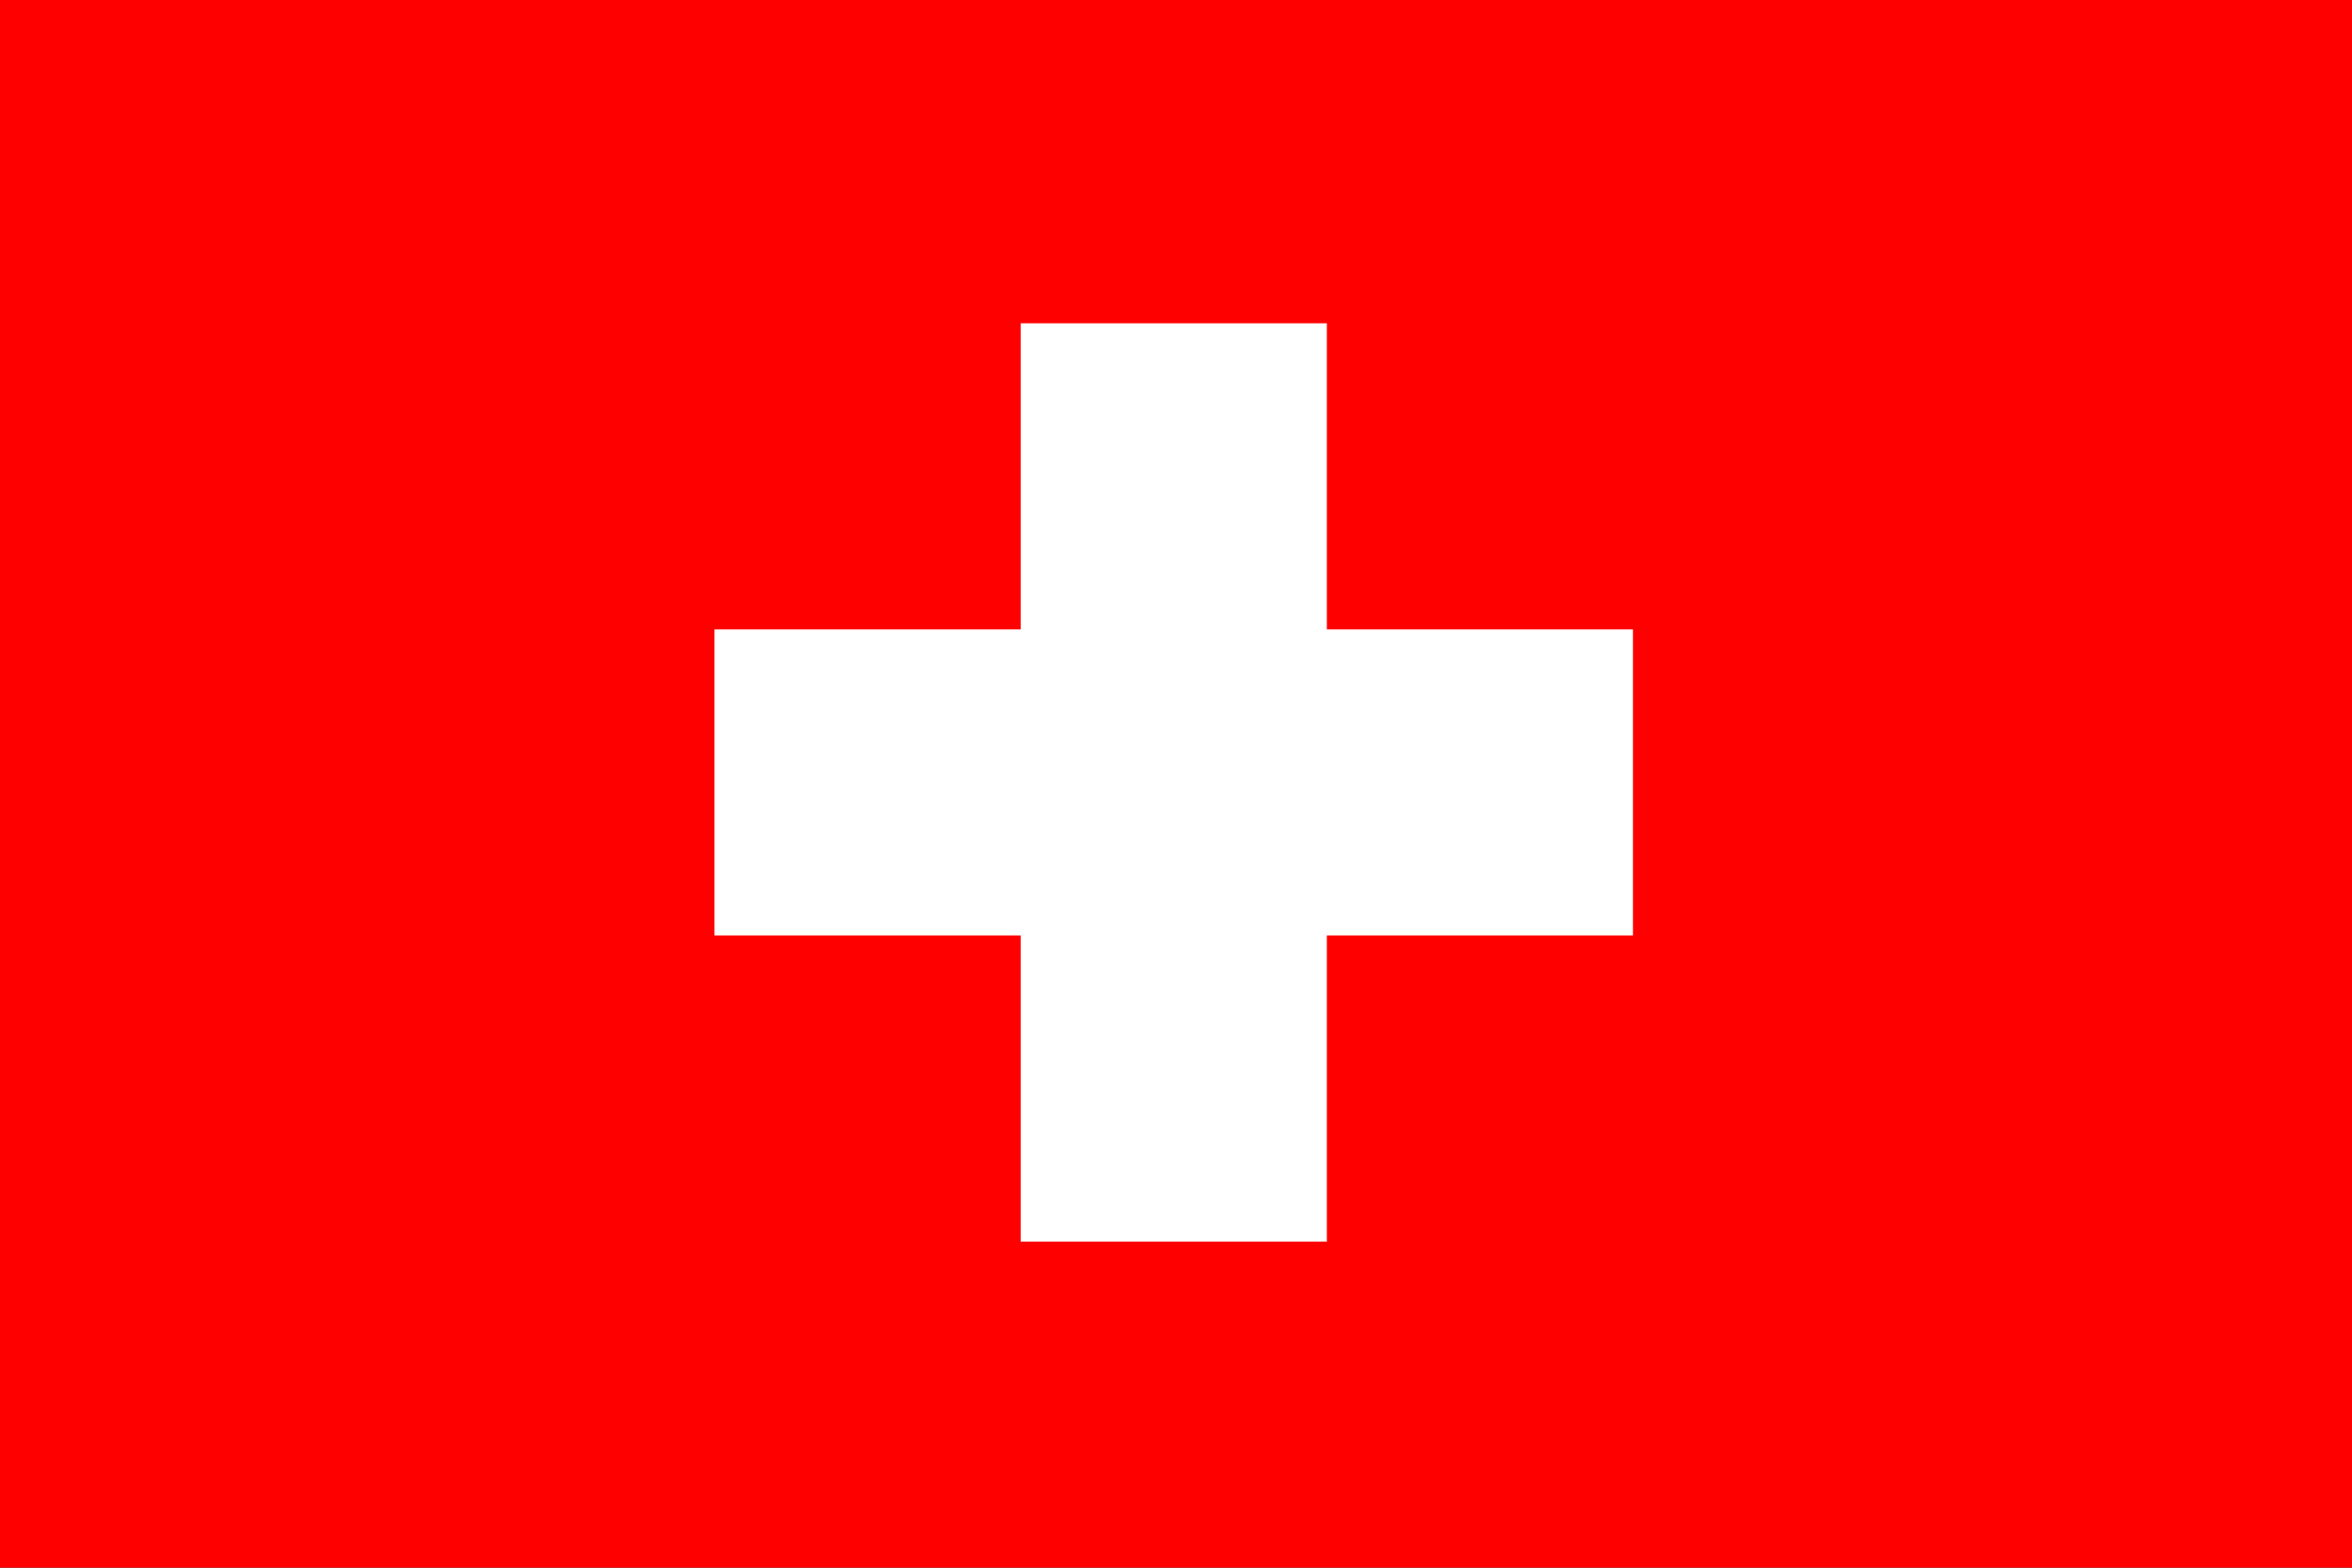 <svg viewBox="0 0 21 14" fill="none" xmlns="http://www.w3.org/2000/svg">
<rect x="0" y="0" width="21" height="14" fill="#333333" stroke="none"/>
<g clip-path="url(#clip0_42204_154448)">
<path d="M0 0H21V14H0V0Z" fill="#FF0000"/>
<path d="M14.58 5.621H11.847V2.887H9.113V5.621H6.379V8.354H9.113V11.088H11.847V8.354H14.58V5.621Z" fill="white"/>
</g>
<defs>
<clipPath id="clip0_42204_154448">
<rect width="21" height="14" fill="white"/>
</clipPath>
</defs>
</svg>
